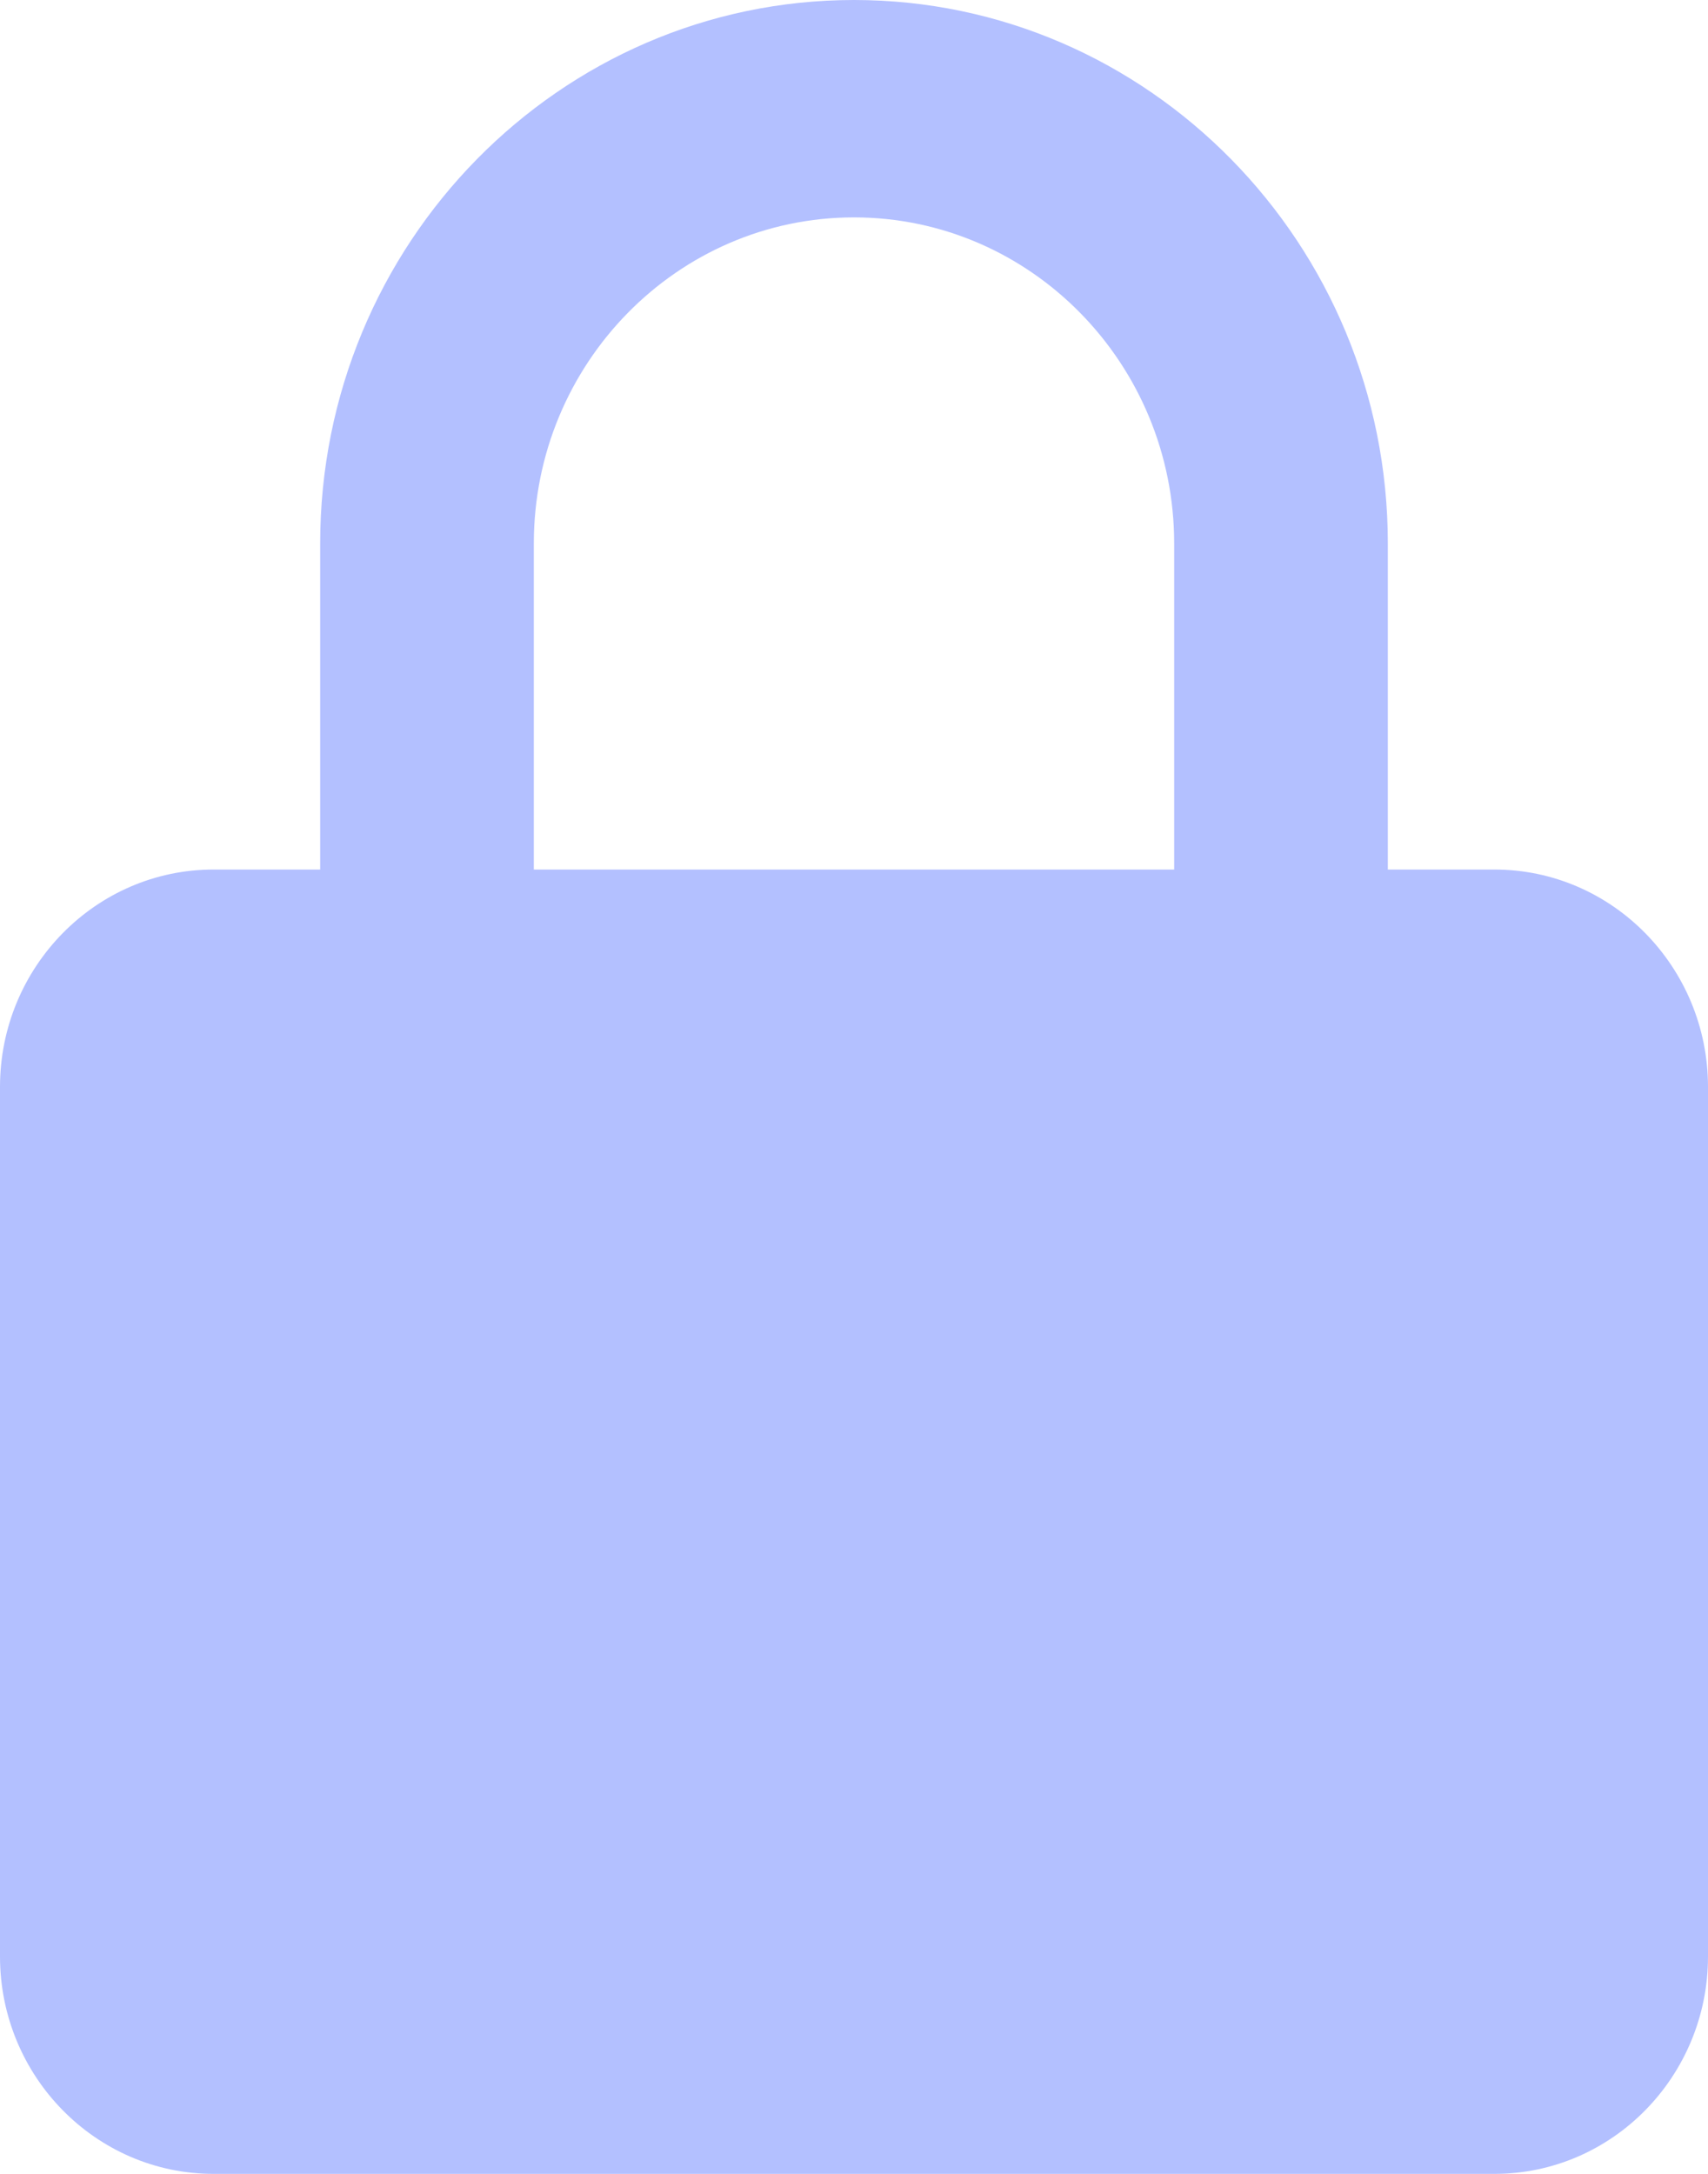 <svg width="11" height="14" viewBox="0 0 11 14" fill="none" xmlns="http://www.w3.org/2000/svg">
<path d="M11 7C11 6.228 10.383 5.6 9.625 5.6H8.938V3.5C8.938 1.57 7.395 0 5.5 0C3.605 0 2.062 1.57 2.062 3.5V5.6H1.375C0.617 5.6 0 6.228 0 7V12.6C0 13.372 0.617 14 1.375 14H9.625C10.383 14 11 13.372 11 12.6V7ZM3.438 3.5C3.438 2.342 4.363 1.4 5.5 1.4C6.637 1.4 7.562 2.342 7.562 3.5V5.6H3.438V3.5Z" fill="#B3C0FF"/>
</svg>

